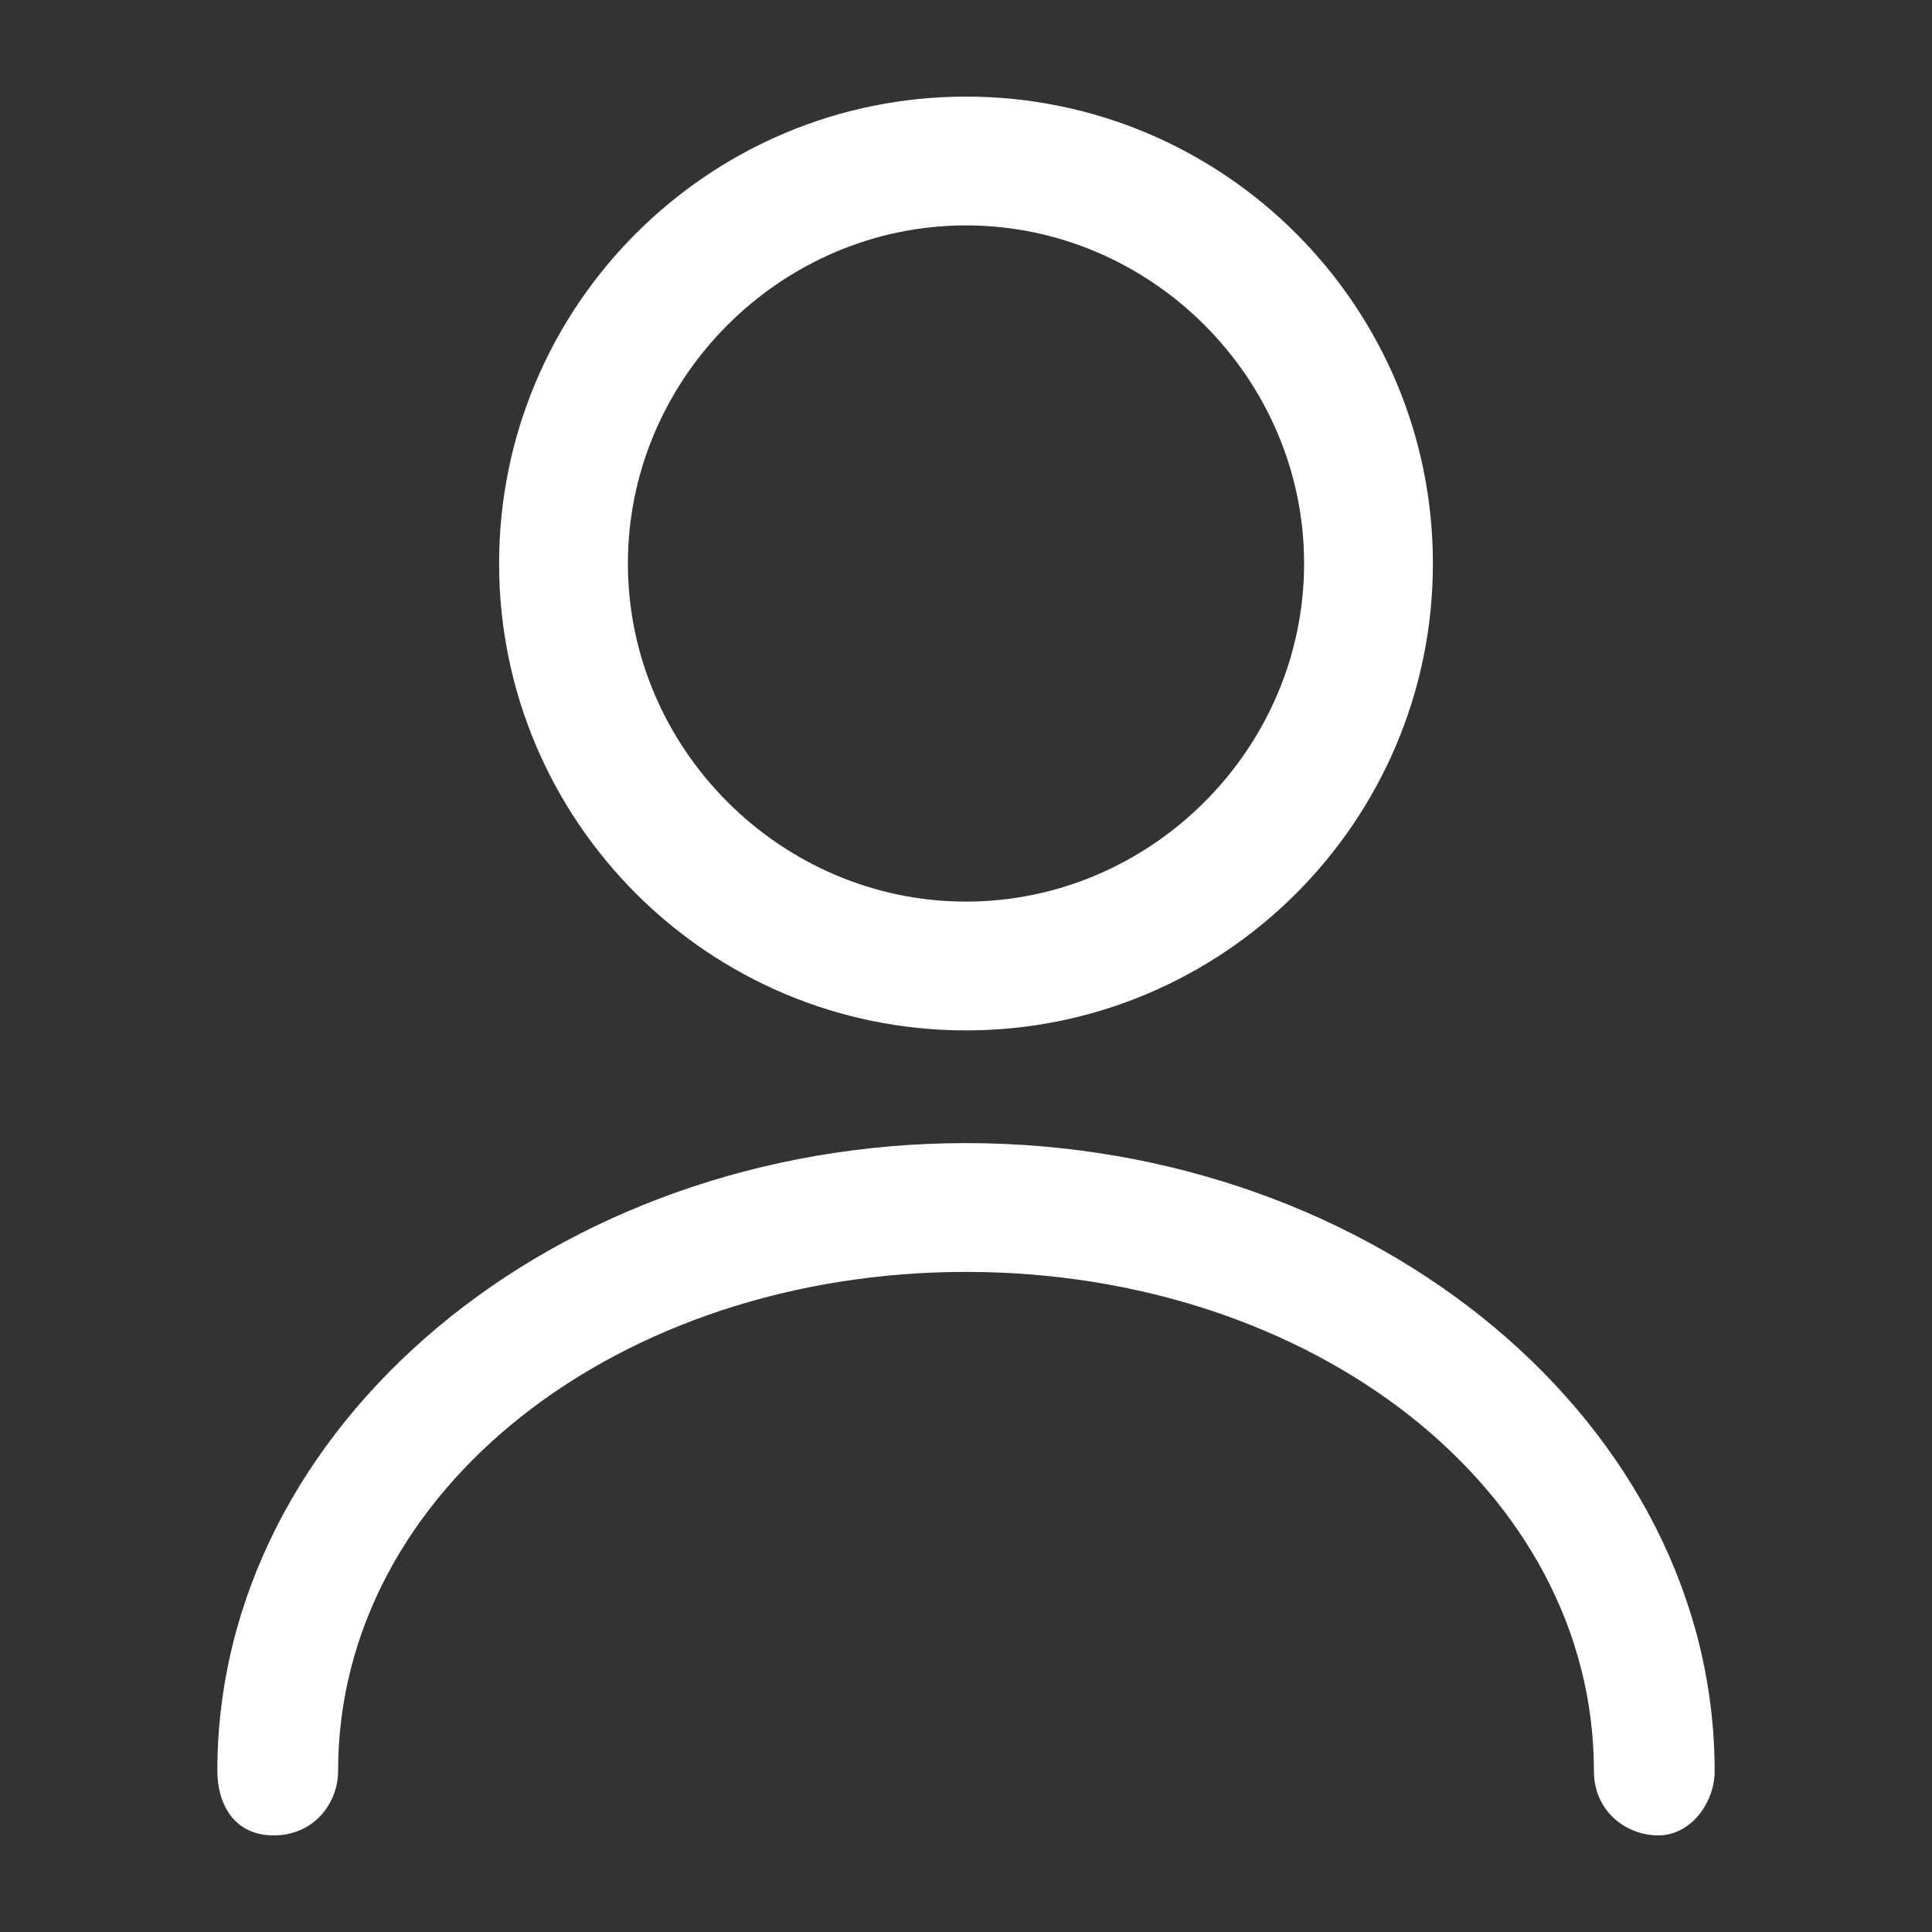 <?xml version="1.0" encoding="utf-8"?>
<!-- Generator: Adobe Illustrator 27.9.0, SVG Export Plug-In . SVG Version: 6.00 Build 0)  -->
<svg version="1.1" id="Layer_1" xmlns="http://www.w3.org/2000/svg" xmlns:xlink="http://www.w3.org/1999/xlink" x="0px" y="0px"
	 viewBox="0 0 24 24" style="enable-background:new 0 0 24 24;" xml:space="preserve">
<rect x="0" y="0" width="24" height="24" fill="#333333" stroke="none"/>
<style type="text/css">
	.st0{fill:#FFFFFF;}
</style>
<path class="st0" d="M12,12.8c-3.2,0-5.8-2.6-5.8-5.8S8.8,1.2,12,1.2s5.8,2.6,5.8,5.8S15.2,12.8,12,12.8z M12,2.8
	C9.7,2.8,7.8,4.7,7.8,7c0,2.3,1.9,4.2,4.2,4.2c2.3,0,4.2-1.9,4.2-4.2C16.2,4.7,14.3,2.8,12,2.8z M20.6,22.8c-0.4,0-0.8-0.3-0.8-0.8
	c0-3.5-3.5-6.2-7.8-6.2S4.2,18.5,4.2,22c0,0.4-0.3,0.8-0.8,0.8S2.7,22.4,2.7,22c0-4.3,4.2-7.8,9.3-7.8s9.3,3.5,9.3,7.8
	C21.3,22.4,21,22.8,20.6,22.8z"/>
</svg>

